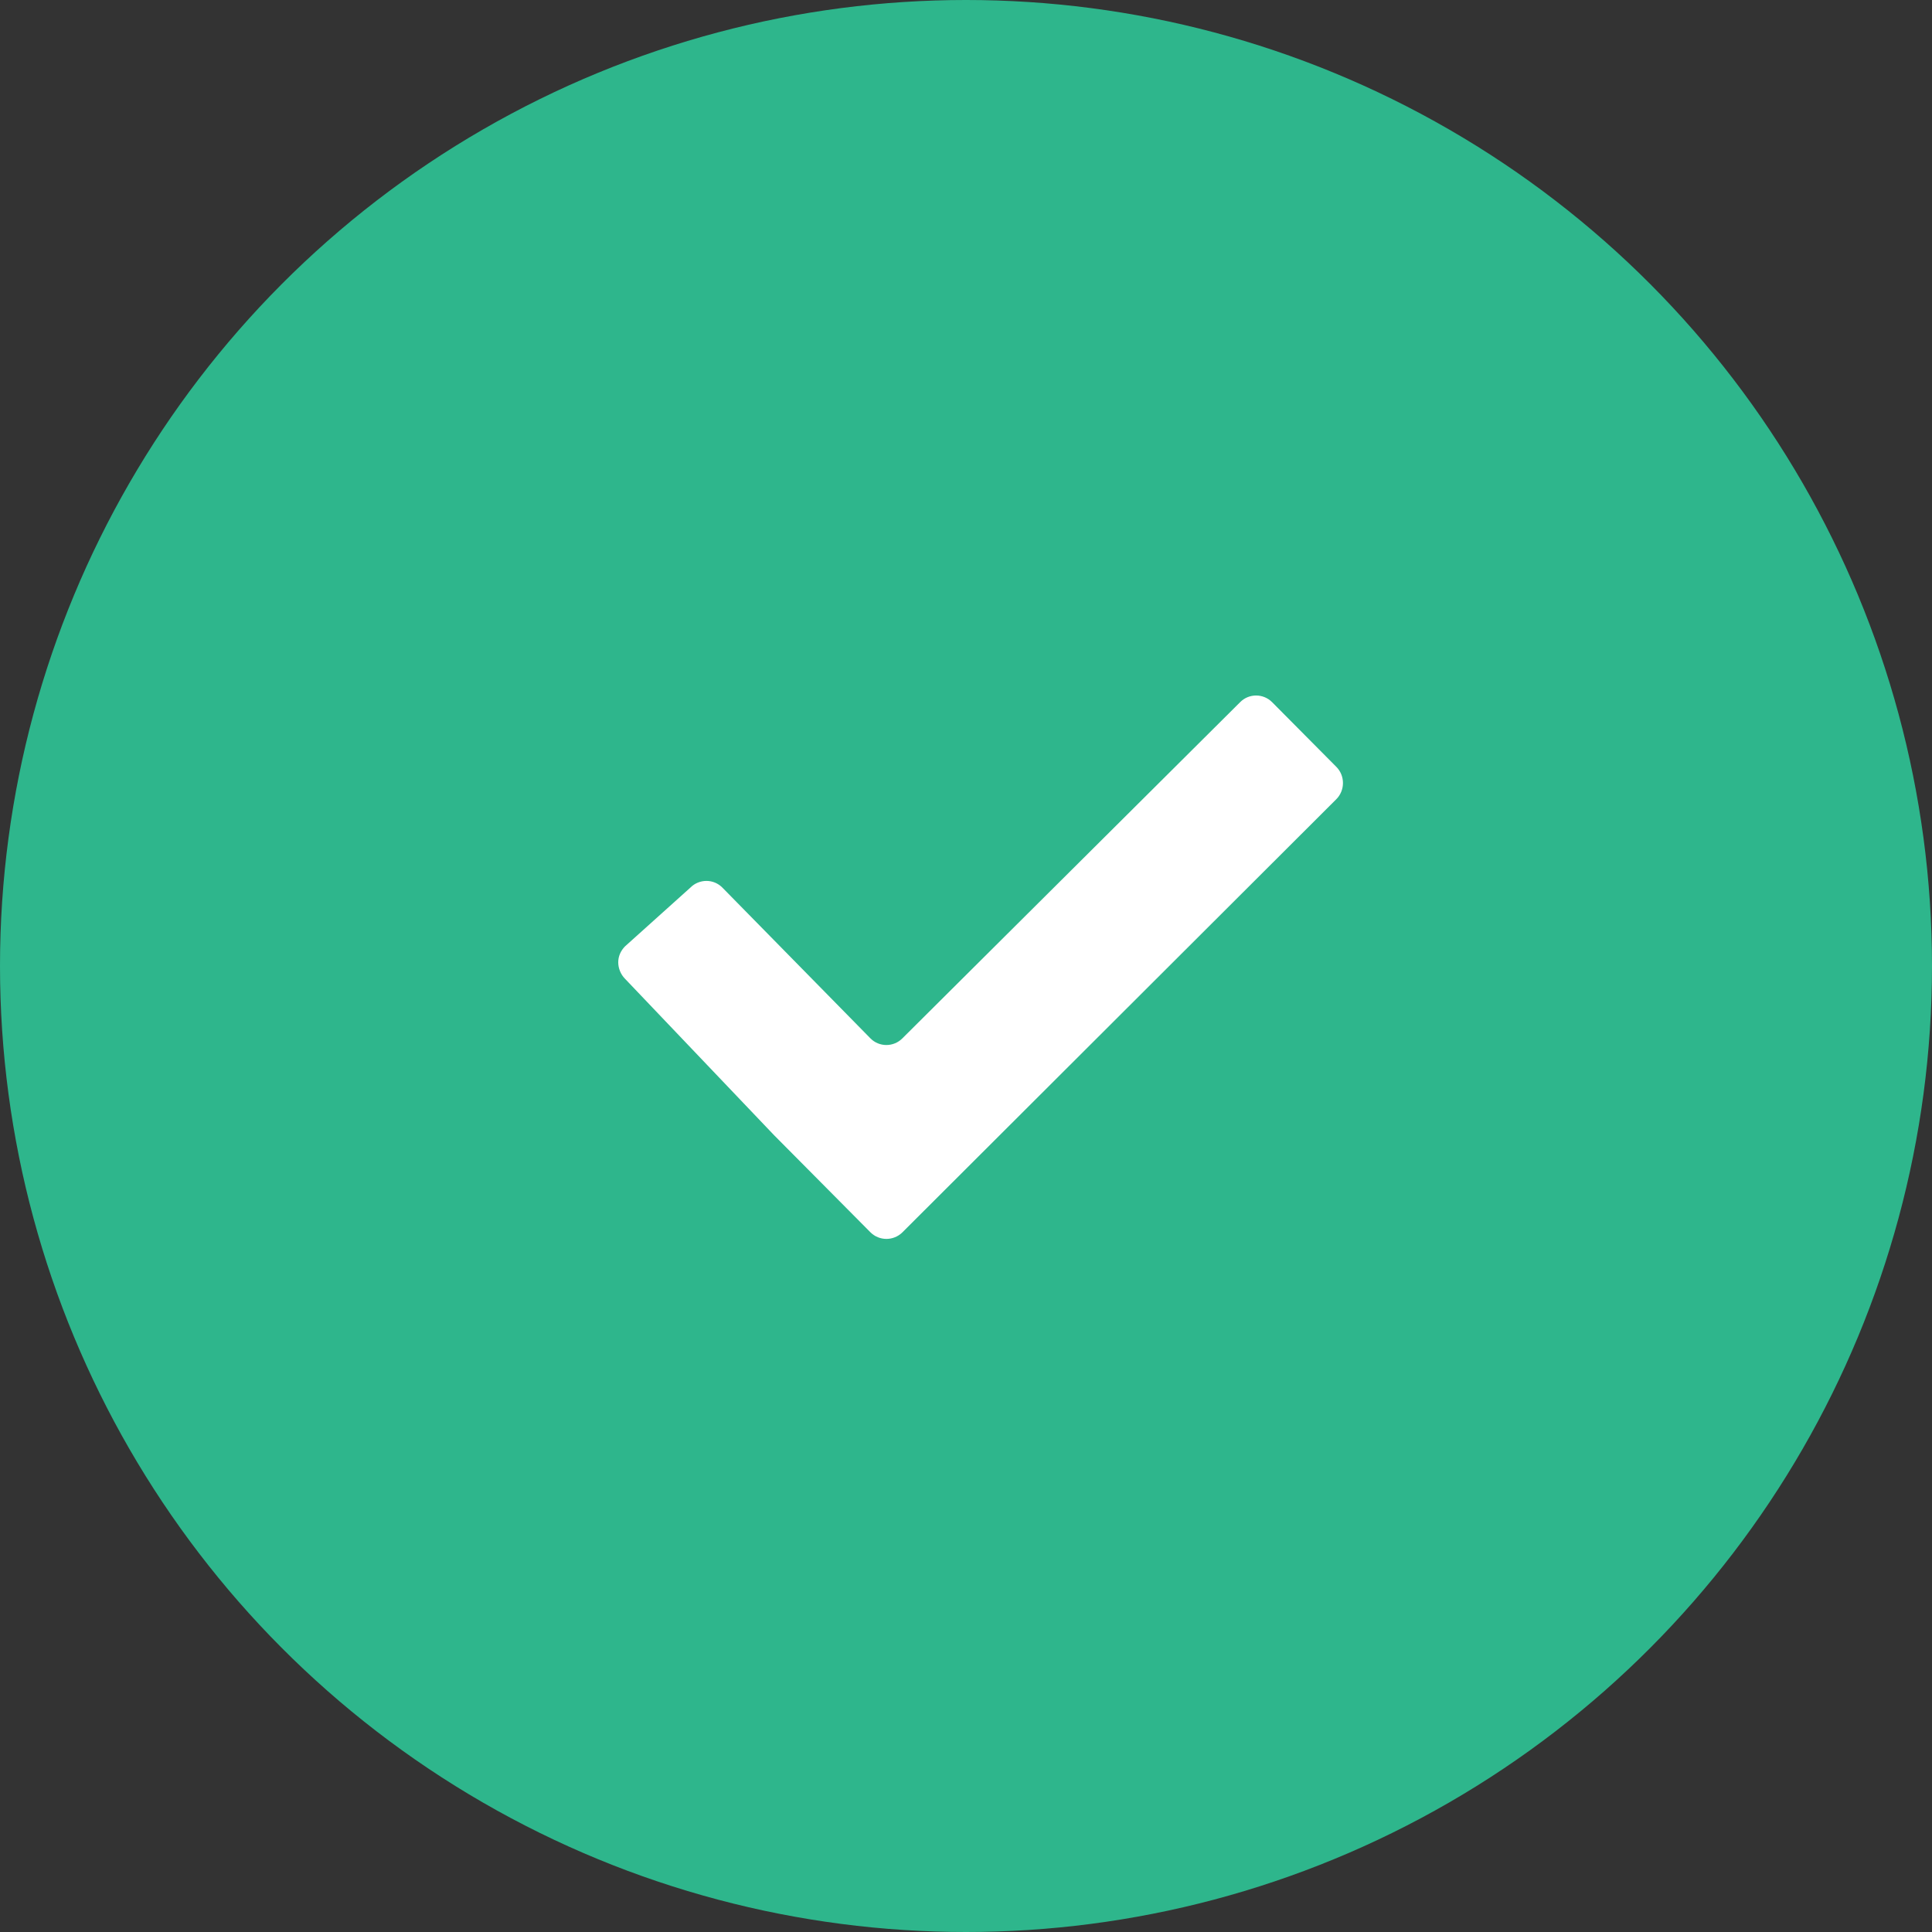 <?xml version="1.0" encoding="UTF-8" standalone="no"?>

<svg width="50px" height="50px" viewBox="0 0 50 50" version="1.1" xmlns="http://www.w3.org/2000/svg" xmlns:xlink="http://www.w3.org/1999/xlink">
    <rect x="0" y="0" width="50" height="50" fill="#333333" stroke="none"/>
    <!-- Generator: Sketch 43.2 (39069) - http://www.bohemiancoding.com/sketch -->
    <desc>Created with Sketch.</desc>
    <defs></defs>
    <g id="Page-1" stroke="none" stroke-width="1" fill="none" fill-rule="evenodd">
        <g id="10-kohab_buyer_verification_confirmed" transform="translate(-432, -228)">
            <g id="Green-tick" transform="translate(432, 228)">
                <circle id="Oval-2" fill="#2EB68C" cx="25" cy="25" r="25"></circle>
                <g id="Tick-ICN" transform="translate(16, 18)" fill-rule="nonzero" fill="#FFFFFF">
                    <path d="M16.923,0.173 C16.694,-0.058 16.321,-0.058 16.094,0.173 L7.355,8.871 C7.126,9.103 6.752,9.103 6.525,8.871 L2.696,4.972 C2.582,4.856 2.434,4.799 2.285,4.798 C2.134,4.798 1.981,4.855 1.866,4.972 L0.174,6.493 C0.061,6.609 0,6.753 0,6.904 C0,7.056 0.061,7.214 0.174,7.329 L4.035,11.381 C4.264,11.612 4.638,11.988 4.865,12.217 L6.526,13.891 C6.754,14.12 7.127,14.12 7.356,13.891 L18.584,2.683 C18.813,2.453 18.813,2.075 18.584,1.846 L16.923,0.173 Z" id="Shape"></path>
                </g>
            </g>
        </g>
    </g>
</svg>